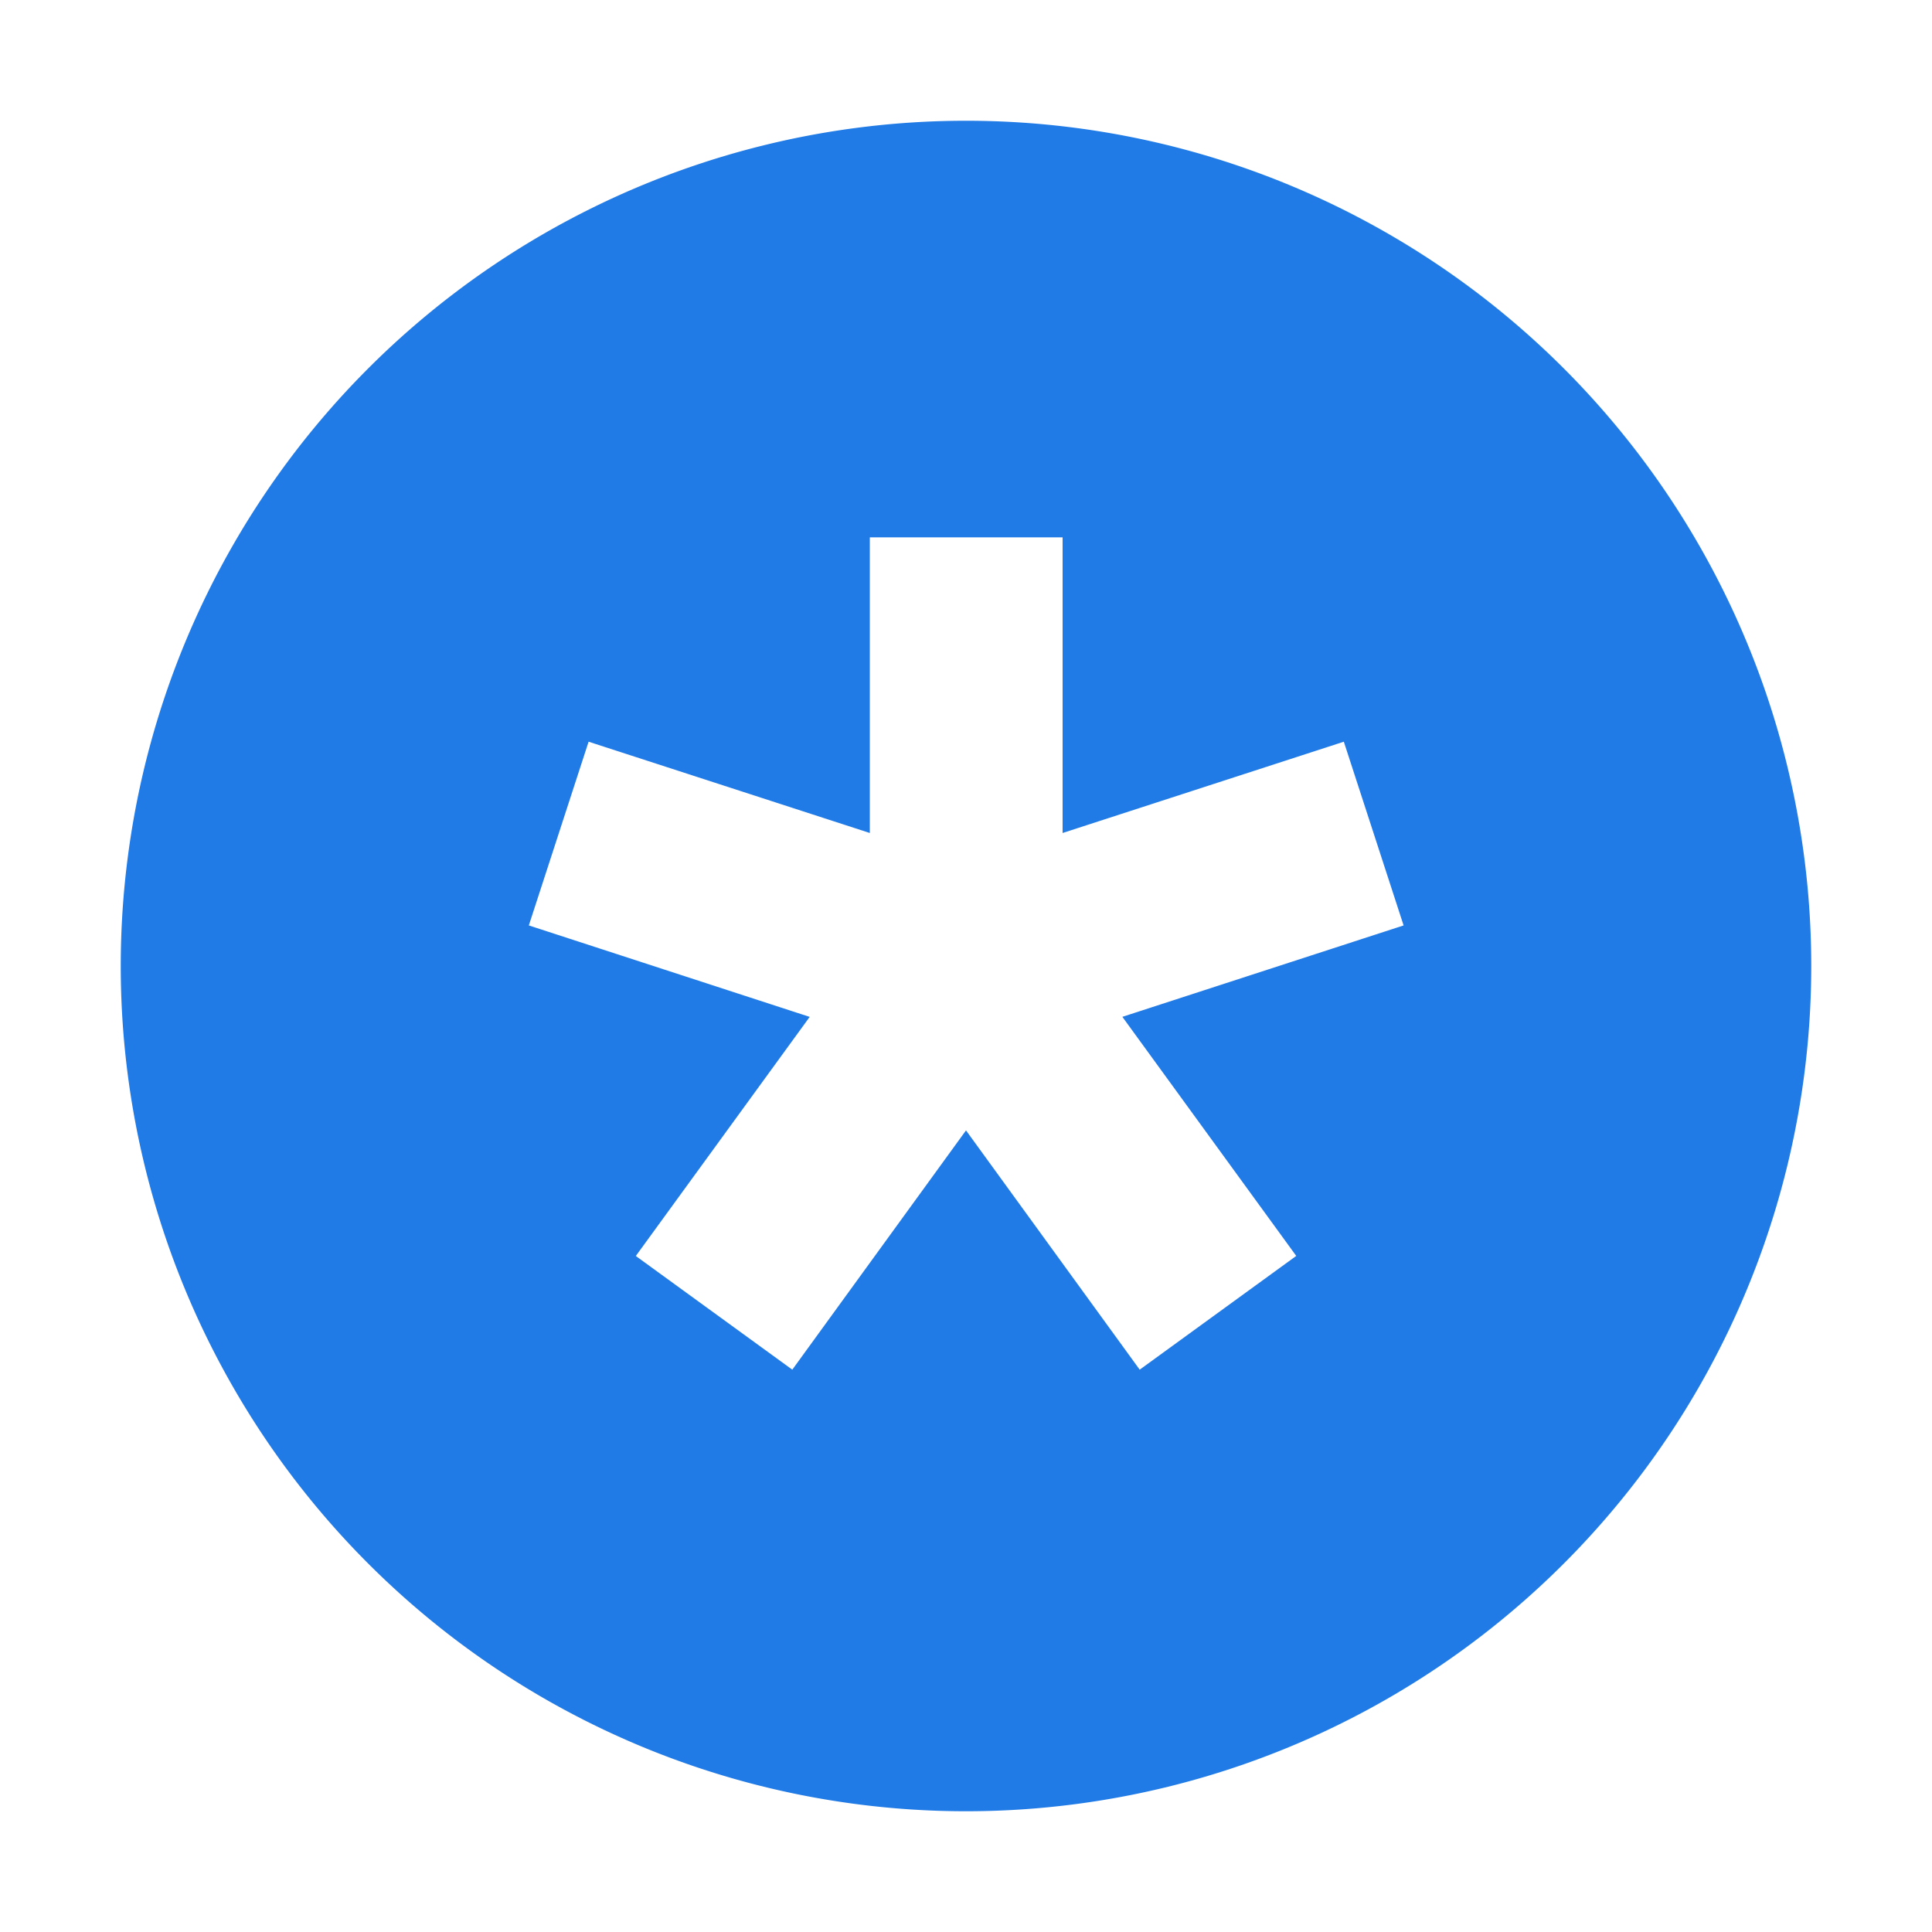 <svg width="32" height="32" viewBox="0 0 32 32" xmlns="http://www.w3.org/2000/svg">
    <path d="M16 2A14 14 0 0 0 2 16a14 14 0 0 0 14 14 14 14 0 0 0 14-14A14 14 0 0 0 16 2zm-1.6 6.9h3.2v4.897l4.658-1.512.99 3.043-4.658 1.514 2.88 3.96-2.593 1.884L16 18.723l-2.877 3.963-2.592-1.883 2.88-3.96-4.652-1.515.99-3.043 4.658 1.512V8.9z" fill="#207be6" paint-order="markers fill stroke"/>
</svg>
